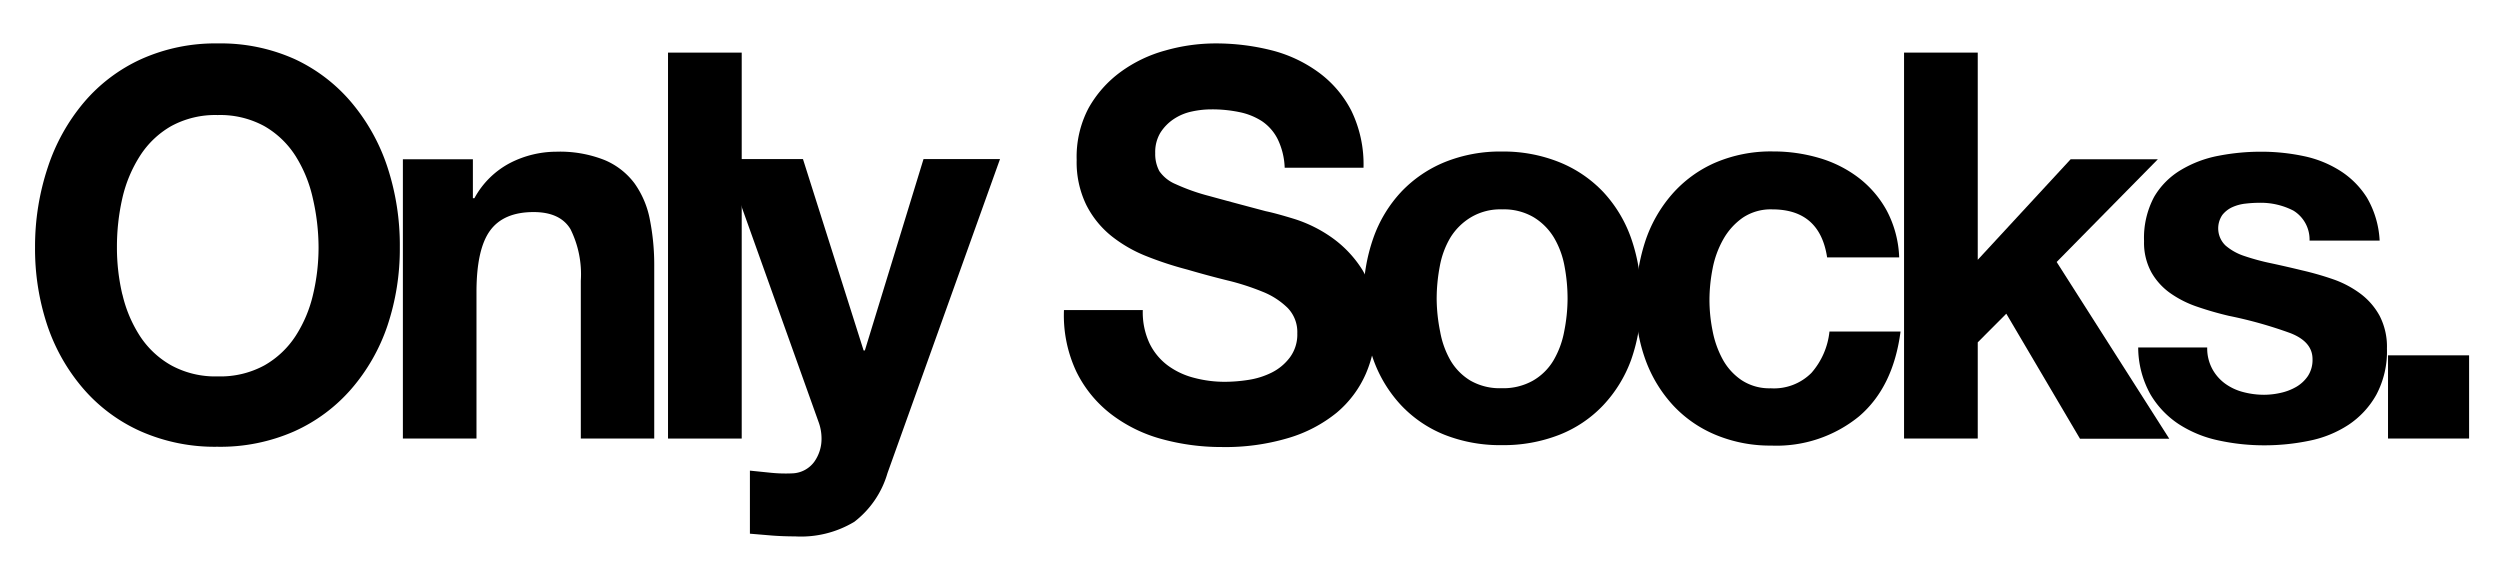 <svg xmlns="http://www.w3.org/2000/svg" viewBox="0 0 277.5 64.26"><title>sort_04</title><path d="M5.32,18.53a21.63,21.63,0,0,1,4-7.17,18.23,18.23,0,0,1,6.36-4.8,20.07,20.07,0,0,1,8.5-1.74,20,20,0,0,1,8.53,1.74A18.32,18.32,0,0,1,39,11.36a21.63,21.63,0,0,1,4,7.17,27.78,27.78,0,0,1,1.38,8.91A26.85,26.85,0,0,1,43,36.17a21,21,0,0,1-4,7,18.3,18.3,0,0,1-6.34,4.71,20.31,20.31,0,0,1-8.53,1.71,20.35,20.35,0,0,1-8.5-1.71,18.21,18.21,0,0,1-6.36-4.71,21,21,0,0,1-4-7,26.85,26.85,0,0,1-1.38-8.73A27.78,27.78,0,0,1,5.32,18.53Zm8.27,14.16a14.47,14.47,0,0,0,1.93,4.59A10,10,0,0,0,19,40.55a10.2,10.2,0,0,0,5.18,1.23,10.22,10.22,0,0,0,5.18-1.23,10.05,10.05,0,0,0,3.46-3.27,14.47,14.47,0,0,0,1.93-4.59,22.67,22.67,0,0,0,.61-5.25A24.37,24.37,0,0,0,34.72,22a14.78,14.78,0,0,0-1.93-4.71A10,10,0,0,0,29.34,14a10.23,10.23,0,0,0-5.18-1.23A10.21,10.21,0,0,0,19,14a10,10,0,0,0-3.46,3.3A14.78,14.78,0,0,0,13.58,22a24.37,24.37,0,0,0-.6,5.46A22.66,22.66,0,0,0,13.58,32.69Z"/><path d="M52.49,17.66V22h0.17a9.54,9.54,0,0,1,4-3.93,11.29,11.29,0,0,1,5.07-1.23,13.4,13.4,0,0,1,5.39.93,8,8,0,0,1,3.31,2.58,10.19,10.19,0,0,1,1.7,4,26,26,0,0,1,.49,5.25V48.68H64.47V31.16a11.25,11.25,0,0,0-1.15-5.73q-1.15-1.89-4.09-1.89-3.34,0-4.84,2.07t-1.5,6.81V48.68H44.72v-31h7.78Z"/><path d="M82.33,5.84V48.68H74.15V5.84h8.18Z"/><path d="M94.83,57.92a11.49,11.49,0,0,1-6.57,1.62q-1.27,0-2.51-.09l-2.51-.21v-7l2.36,0.24a16.4,16.4,0,0,0,2.42.06,3.15,3.15,0,0,0,2.39-1.32,4.38,4.38,0,0,0,.78-2.52,5.31,5.31,0,0,0-.35-1.92L80.43,17.66h8.7L95.86,38.9H96l6.51-21.24H111L98.51,52.52A10.49,10.49,0,0,1,94.83,57.92Z"/><path d="M127.6,38.12a6.73,6.73,0,0,0,2,2.43,8.42,8.42,0,0,0,2.91,1.38,13.21,13.21,0,0,0,3.46.45,17.21,17.21,0,0,0,2.59-.21,8.74,8.74,0,0,0,2.59-.81,5.7,5.7,0,0,0,2-1.65A4.26,4.26,0,0,0,144,37a3.84,3.84,0,0,0-1.07-2.82,8.42,8.42,0,0,0-2.79-1.8,27.08,27.08,0,0,0-3.92-1.26q-2.19-.54-4.44-1.2a38,38,0,0,1-4.49-1.47,15.24,15.24,0,0,1-3.92-2.25,10.48,10.48,0,0,1-2.79-3.45,10.83,10.83,0,0,1-1.07-5A11.59,11.59,0,0,1,120.83,12a12.59,12.59,0,0,1,3.54-4,15.17,15.17,0,0,1,5-2.4,20.32,20.32,0,0,1,5.53-.78,25.2,25.2,0,0,1,6.19.75A15.16,15.16,0,0,1,146.32,8,12.15,12.15,0,0,1,150,12.29a13.61,13.61,0,0,1,1.35,6.33h-8.75a7.85,7.85,0,0,0-.78-3.18,5.24,5.24,0,0,0-1.76-2,7.28,7.28,0,0,0-2.51-1,14.85,14.85,0,0,0-3.08-.3,10.24,10.24,0,0,0-2.19.24,5.75,5.75,0,0,0-2,.84,5.1,5.1,0,0,0-1.47,1.5,4.16,4.16,0,0,0-.58,2.28,4,4,0,0,0,.46,2,4.15,4.15,0,0,0,1.81,1.44,22.46,22.46,0,0,0,3.74,1.32q2.39,0.66,6.25,1.68,1.15,0.24,3.2.87a15.07,15.07,0,0,1,4.06,2A12.58,12.58,0,0,1,151.25,30,10.84,10.84,0,0,1,152.71,36a13.56,13.56,0,0,1-1.09,5.46,11.81,11.81,0,0,1-3.25,4.35A15.42,15.42,0,0,1,143,48.62a24.39,24.39,0,0,1-7.4,1,25,25,0,0,1-6.59-.87A16.27,16.27,0,0,1,123.37,46a13.35,13.35,0,0,1-3.89-4.74,14.64,14.64,0,0,1-1.38-6.84h8.75A8.12,8.12,0,0,0,127.6,38.12Z"/><path d="M152.43,26.45a14.6,14.6,0,0,1,3.11-5.16,13.91,13.91,0,0,1,4.84-3.3,16.4,16.4,0,0,1,6.34-1.17A16.62,16.62,0,0,1,173.08,18a13.85,13.85,0,0,1,4.87,3.3,14.63,14.63,0,0,1,3.11,5.16,19.76,19.76,0,0,1,1.09,6.75,19.5,19.5,0,0,1-1.09,6.72A14.66,14.66,0,0,1,177.94,45a13.5,13.5,0,0,1-4.87,3.27,17,17,0,0,1-6.36,1.14,16.8,16.8,0,0,1-6.34-1.14A13.55,13.55,0,0,1,155.54,45a14.63,14.63,0,0,1-3.11-5.13,19.5,19.5,0,0,1-1.09-6.72A19.76,19.76,0,0,1,152.43,26.45Zm7.43,10.38A9.89,9.89,0,0,0,161,40a6.4,6.4,0,0,0,2.22,2.25,6.54,6.54,0,0,0,3.46.84,6.7,6.7,0,0,0,3.48-.84A6.33,6.33,0,0,0,172.44,40a9.91,9.91,0,0,0,1.18-3.18A19,19,0,0,0,174,33.2a19.44,19.44,0,0,0-.34-3.66,9.58,9.58,0,0,0-1.18-3.18,6.68,6.68,0,0,0-2.25-2.25,6.53,6.53,0,0,0-3.48-.87,6.38,6.38,0,0,0-3.46.87A6.76,6.76,0,0,0,161,26.36a9.56,9.56,0,0,0-1.18,3.18,19.36,19.36,0,0,0-.35,3.66A18.89,18.89,0,0,0,159.86,36.83Z"/><path d="M196.72,23.24a5.57,5.57,0,0,0-3.28.93,7.27,7.27,0,0,0-2.16,2.4,10.62,10.62,0,0,0-1.18,3.24,18.29,18.29,0,0,0-.35,3.51,17.52,17.52,0,0,0,.35,3.42,10.84,10.84,0,0,0,1.12,3.15,6.61,6.61,0,0,0,2.1,2.31,5.6,5.6,0,0,0,3.23.9,5.86,5.86,0,0,0,4.52-1.71,8.25,8.25,0,0,0,2-4.59h7.89q-0.81,6.18-4.61,9.42a14.48,14.48,0,0,1-9.73,3.24,15.73,15.73,0,0,1-6.13-1.17A13.55,13.55,0,0,1,185.72,45a15,15,0,0,1-3.05-5,18,18,0,0,1-1.09-6.39,21.43,21.43,0,0,1,1-6.69,15.19,15.19,0,0,1,3-5.34,13.58,13.58,0,0,1,4.78-3.51,15.67,15.67,0,0,1,6.45-1.26,18,18,0,0,1,5.1.72,13.39,13.39,0,0,1,4.38,2.19,11.59,11.59,0,0,1,3.14,3.66,12,12,0,0,1,1.38,5.19h-8Q202,23.24,196.72,23.24Z"/><path d="M219.53,5.84v23l10.31-11.16h9.68l-11.23,11.4,12.5,19.62h-9.91L222.7,34.82,219.53,38V48.68h-8.18V5.84h8.18Z"/><path d="M245.59,41A4.92,4.92,0,0,0,247,42.59a5.92,5.92,0,0,0,2,.93,9,9,0,0,0,2.33.3,8.37,8.37,0,0,0,1.81-.21,6,6,0,0,0,1.73-.66,4,4,0,0,0,1.3-1.2,3.25,3.25,0,0,0,.52-1.89q0-1.92-2.45-2.88a47.53,47.53,0,0,0-6.83-1.92q-1.79-.42-3.48-1a11.68,11.68,0,0,1-3-1.5,7.16,7.16,0,0,1-2.13-2.34,6.84,6.84,0,0,1-.81-3.45,9.65,9.65,0,0,1,1.12-4.92,8.45,8.45,0,0,1,3-3,12.68,12.68,0,0,1,4.15-1.56,24.59,24.59,0,0,1,4.72-.45,22.69,22.69,0,0,1,4.69.48,12.16,12.16,0,0,1,4.06,1.62,9.53,9.53,0,0,1,3,3,10.48,10.48,0,0,1,1.41,4.77h-7.78a3.76,3.76,0,0,0-1.79-3.33,7.9,7.9,0,0,0-3.8-.87,13.55,13.55,0,0,0-1.5.09,4.84,4.84,0,0,0-1.47.39,3,3,0,0,0-1.12.87,2.64,2.64,0,0,0,.35,3.39,6.14,6.14,0,0,0,2.1,1.17,25.32,25.32,0,0,0,3,.81q1.67,0.36,3.4.78a33.88,33.88,0,0,1,3.48,1,11.3,11.3,0,0,1,3,1.59,7.61,7.61,0,0,1,2.13,2.46,7.46,7.46,0,0,1,.81,3.63,10.23,10.23,0,0,1-1.18,5.13,9.67,9.67,0,0,1-3.08,3.33,12.33,12.33,0,0,1-4.35,1.77,24.42,24.42,0,0,1-5,.51,23.73,23.73,0,0,1-5.07-.54,13.07,13.07,0,0,1-4.41-1.8,10.09,10.09,0,0,1-3.17-3.33,10.76,10.76,0,0,1-1.35-5.19H245A4.82,4.82,0,0,0,245.59,41Z"/><path d="M274.07,39.44v9.24h-9V39.44h9Z"/></svg>